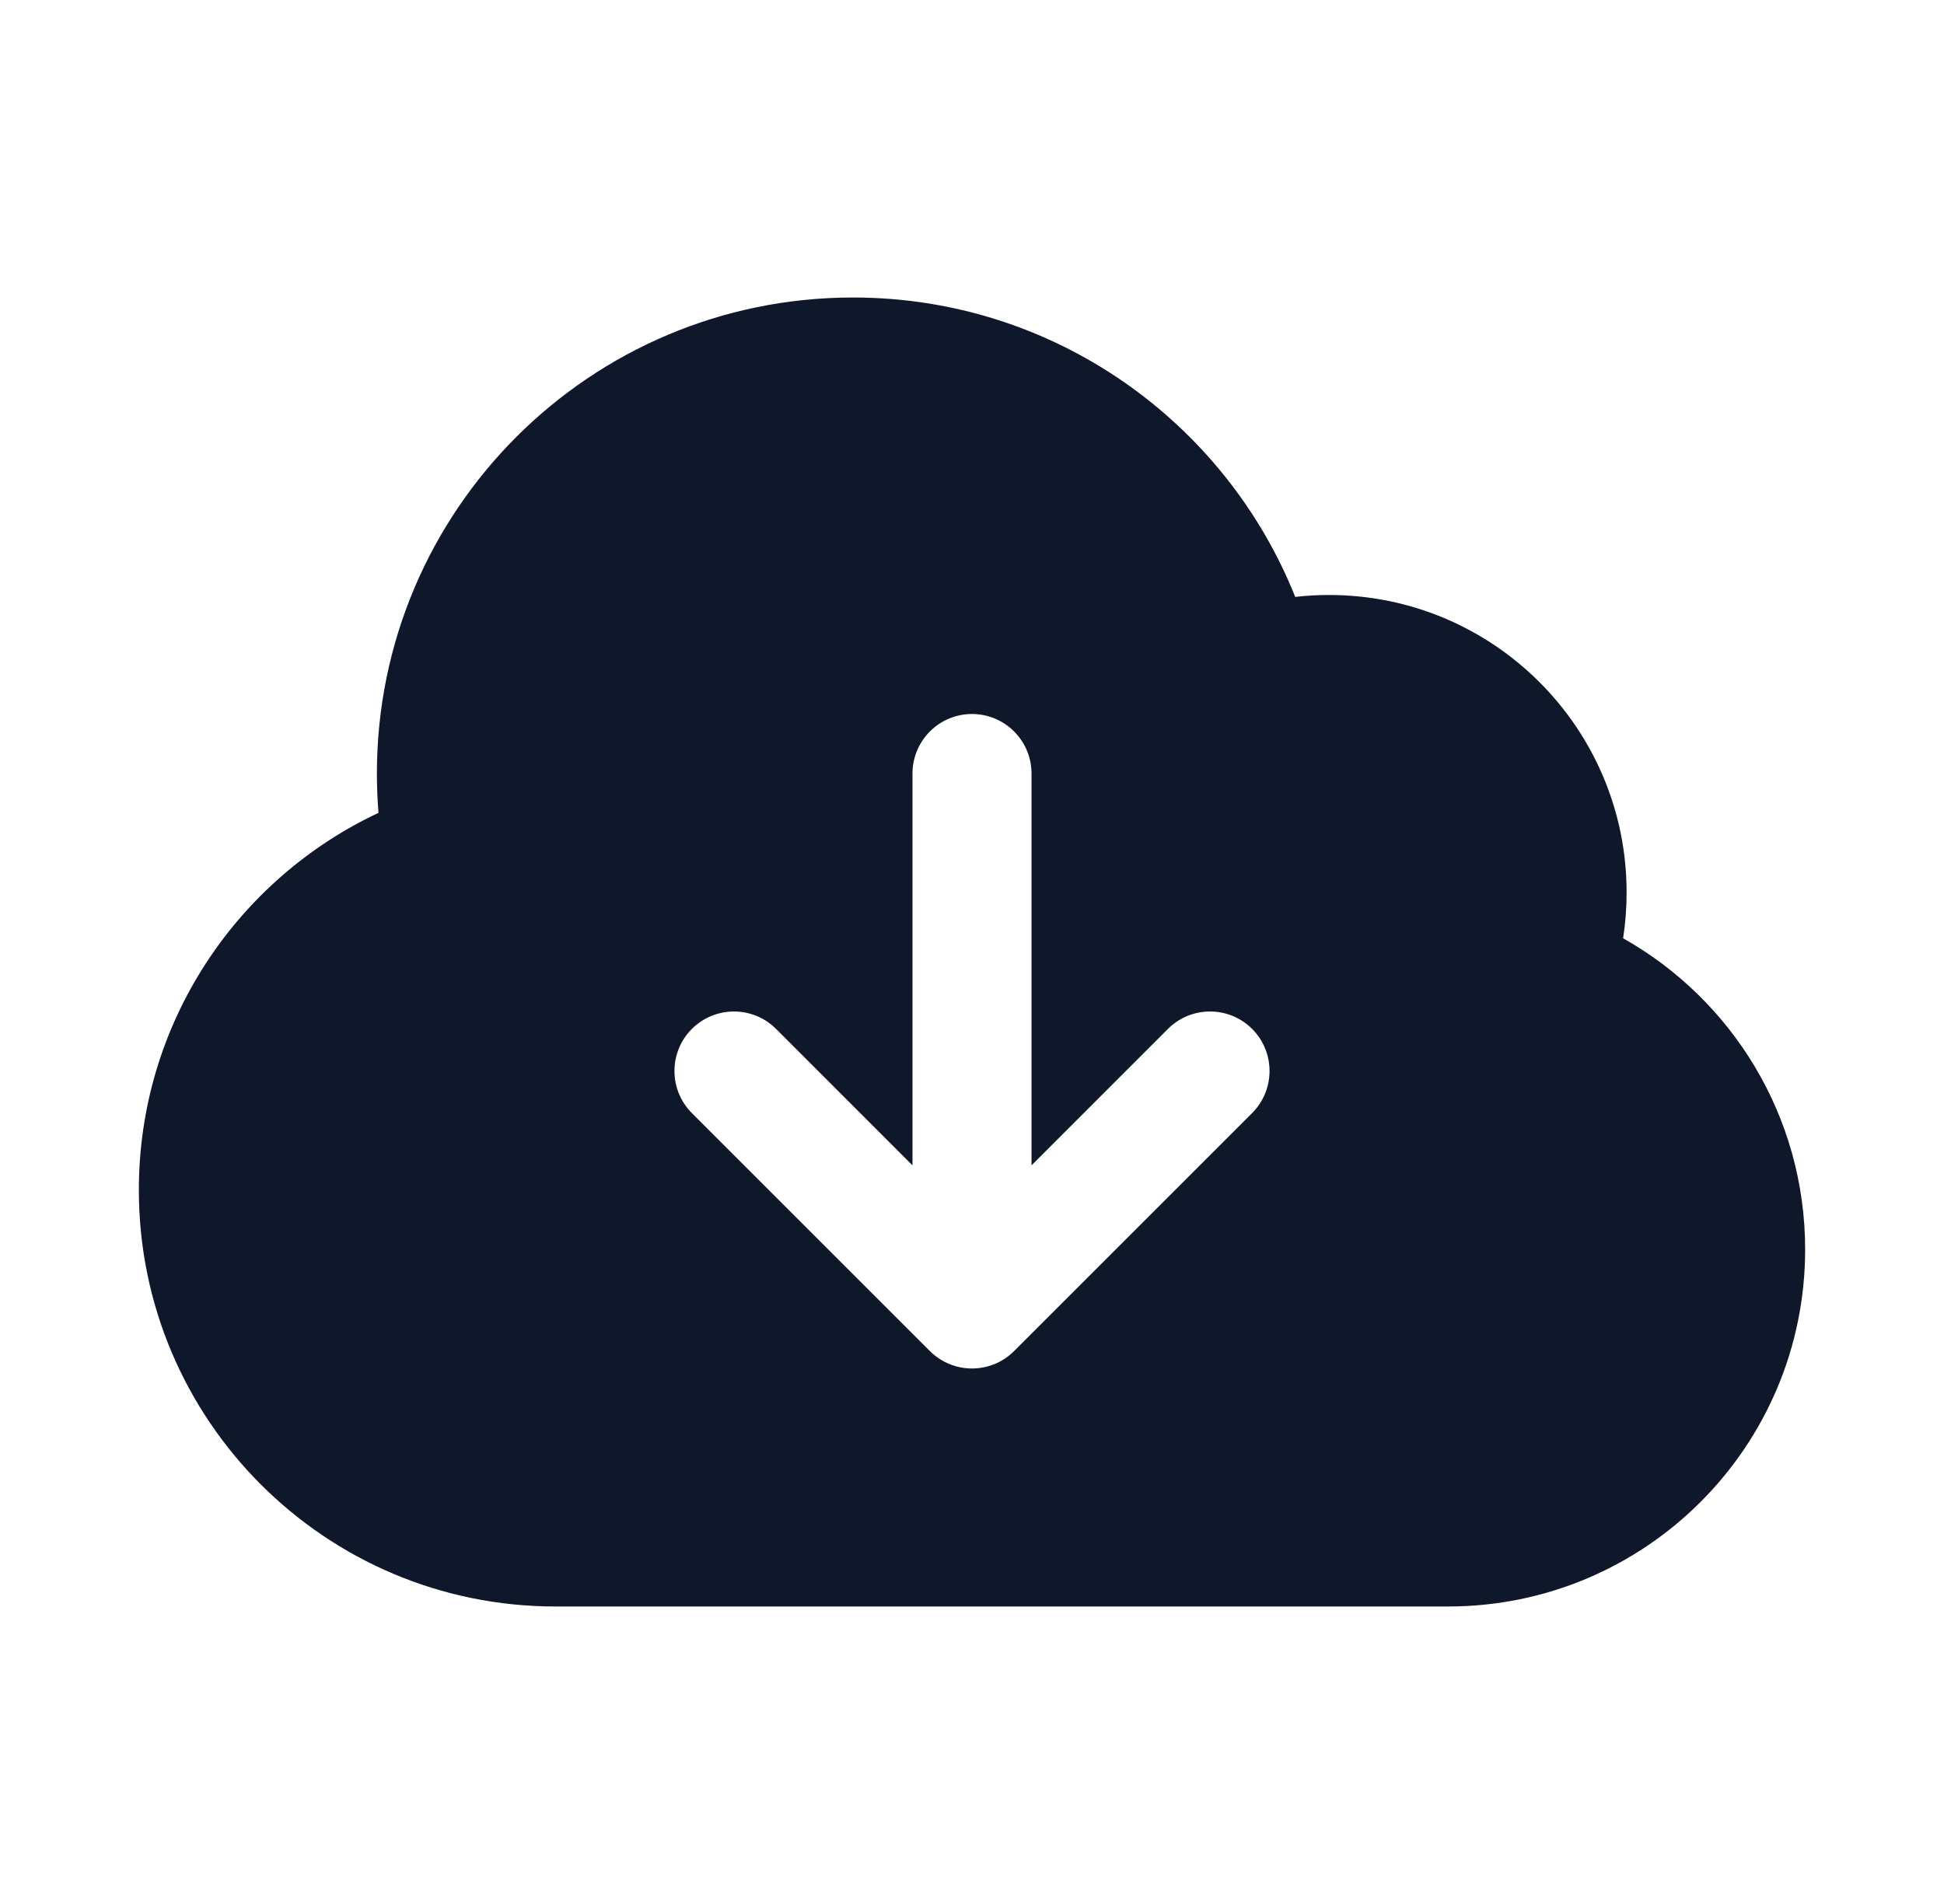 <svg width="49" height="48" viewBox="0 0 49 48" fill="none" xmlns="http://www.w3.org/2000/svg">
<path fill-rule="evenodd" clip-rule="evenodd" d="M21.5 7.5C14.873 7.5 9.5 12.873 9.5 19.5C9.5 19.834 9.514 20.165 9.54 20.492C5.973 22.168 3.5 25.794 3.5 30C3.5 35.799 8.201 40.5 14 40.5H36.5C41.471 40.5 45.5 36.471 45.5 31.5C45.5 28.131 43.649 25.196 40.912 23.654C40.97 23.277 41 22.892 41 22.5C41 18.358 37.642 15 33.5 15C33.212 15 32.927 15.016 32.647 15.048C30.879 10.626 26.556 7.5 21.5 7.5ZM26 19.5C26 18.672 25.328 18 24.5 18C23.672 18 23 18.672 23 19.5V29.379L19.561 25.939C18.975 25.354 18.025 25.354 17.439 25.939C16.854 26.525 16.854 27.475 17.439 28.061L23.439 34.061C24.025 34.646 24.975 34.646 25.561 34.061L31.561 28.061C32.146 27.475 32.146 26.525 31.561 25.939C30.975 25.354 30.025 25.354 29.439 25.939L26 29.379V19.5Z" fill="#0F172A"/>
</svg>

